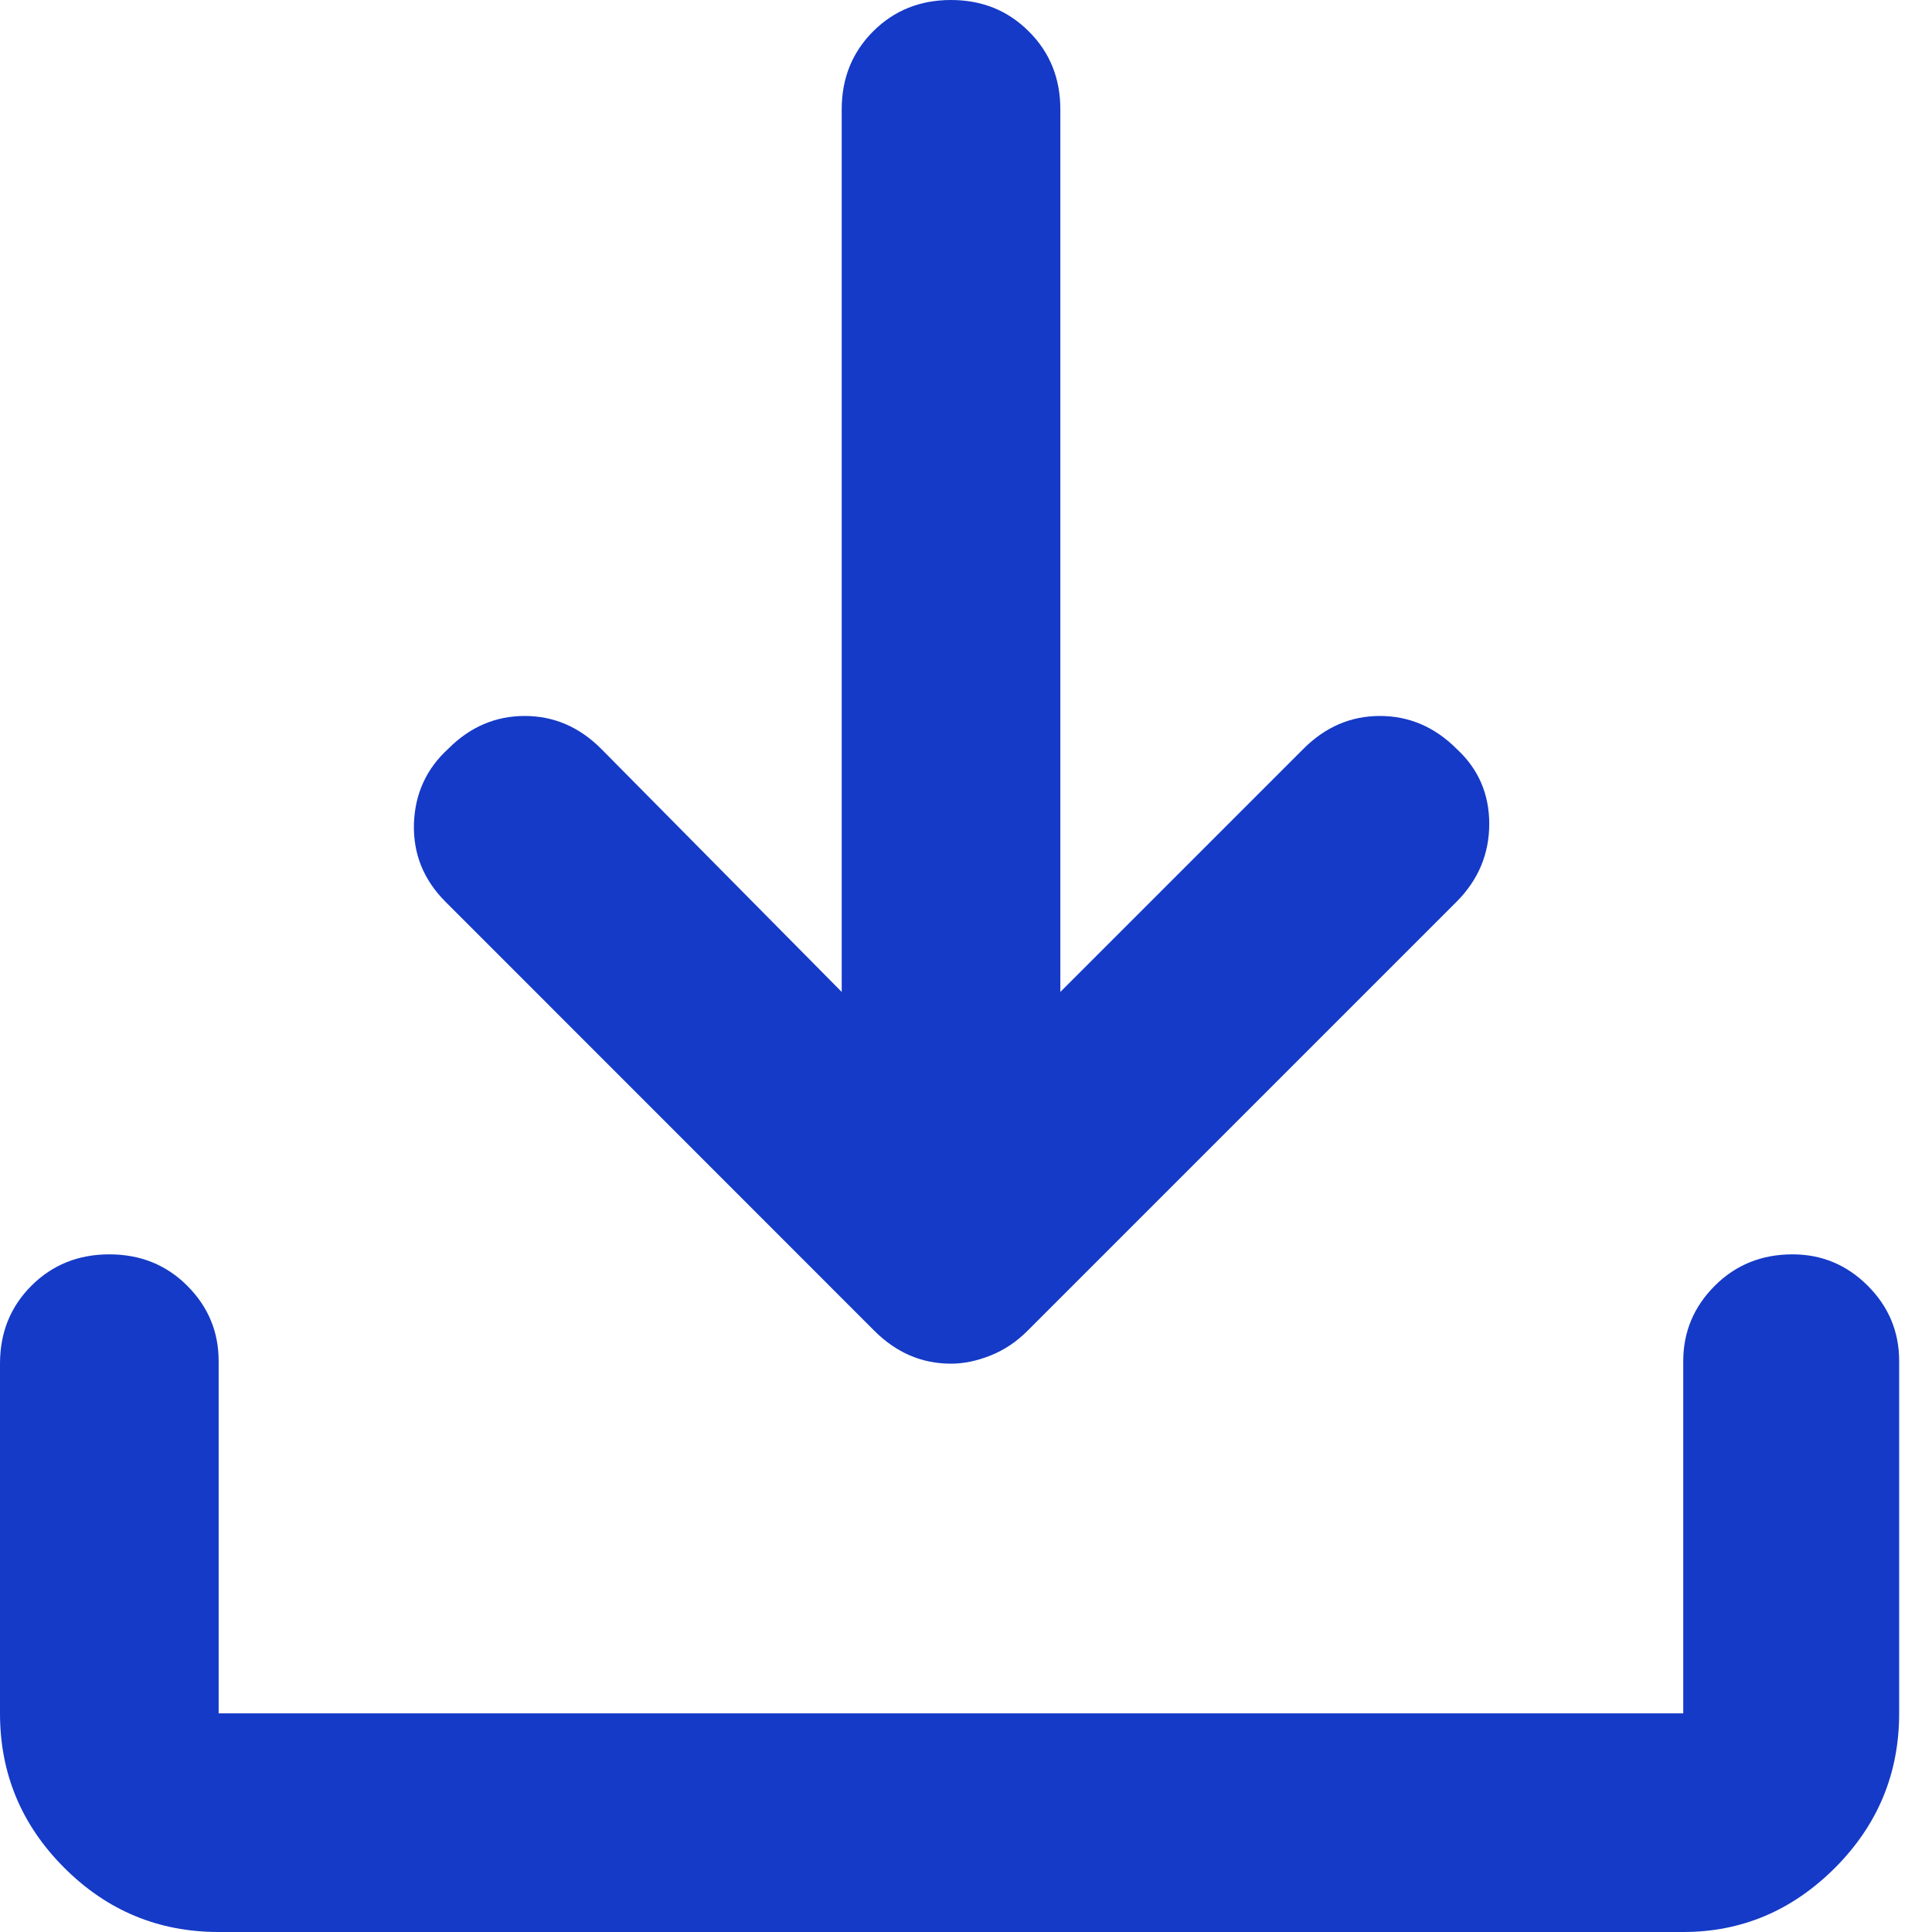 <svg width="12" height="12" viewBox="0 0 12 12" fill="none" xmlns="http://www.w3.org/2000/svg">
<g clip-path="url(#clip0_10138_4169)">
<path d="M5.907 8.47C5.816 8.47 5.731 8.453 5.652 8.419C5.573 8.385 5.499 8.334 5.431 8.266L2.767 5.601C2.631 5.465 2.566 5.304 2.571 5.117C2.577 4.931 2.648 4.775 2.784 4.651C2.919 4.515 3.078 4.447 3.259 4.447C3.44 4.447 3.598 4.515 3.734 4.651L5.228 6.161V0.679C5.228 0.487 5.293 0.325 5.423 0.195C5.553 0.065 5.714 0 5.907 0C6.099 0 6.26 0.065 6.39 0.195C6.521 0.325 6.586 0.487 6.586 0.679V6.161L8.096 4.651C8.232 4.515 8.39 4.447 8.571 4.447C8.752 4.447 8.911 4.515 9.047 4.651C9.182 4.775 9.25 4.931 9.25 5.117C9.25 5.304 9.182 5.465 9.047 5.601L6.382 8.266C6.314 8.334 6.238 8.385 6.153 8.419C6.068 8.453 5.986 8.47 5.907 8.47ZM1.358 12C0.984 12 0.665 11.867 0.399 11.601C0.133 11.335 0 11.016 0 10.642V8.47C0 8.277 0.065 8.116 0.195 7.986C0.325 7.856 0.487 7.791 0.679 7.791C0.871 7.791 1.033 7.856 1.163 7.986C1.293 8.116 1.358 8.272 1.358 8.453V10.642H10.455V8.453C10.455 8.272 10.521 8.116 10.651 7.986C10.781 7.856 10.942 7.791 11.134 7.791C11.315 7.791 11.471 7.856 11.601 7.986C11.731 8.116 11.796 8.272 11.796 8.453V10.642C11.796 11.016 11.663 11.335 11.398 11.601C11.132 11.867 10.818 12 10.455 12H1.358Z" fill="#153AC7"/>
</g>
<defs>
<clipPath id="clip0_10138_4169">
<rect width="12" height="12" fill="white"/>
</clipPath>
</defs>
</svg>
